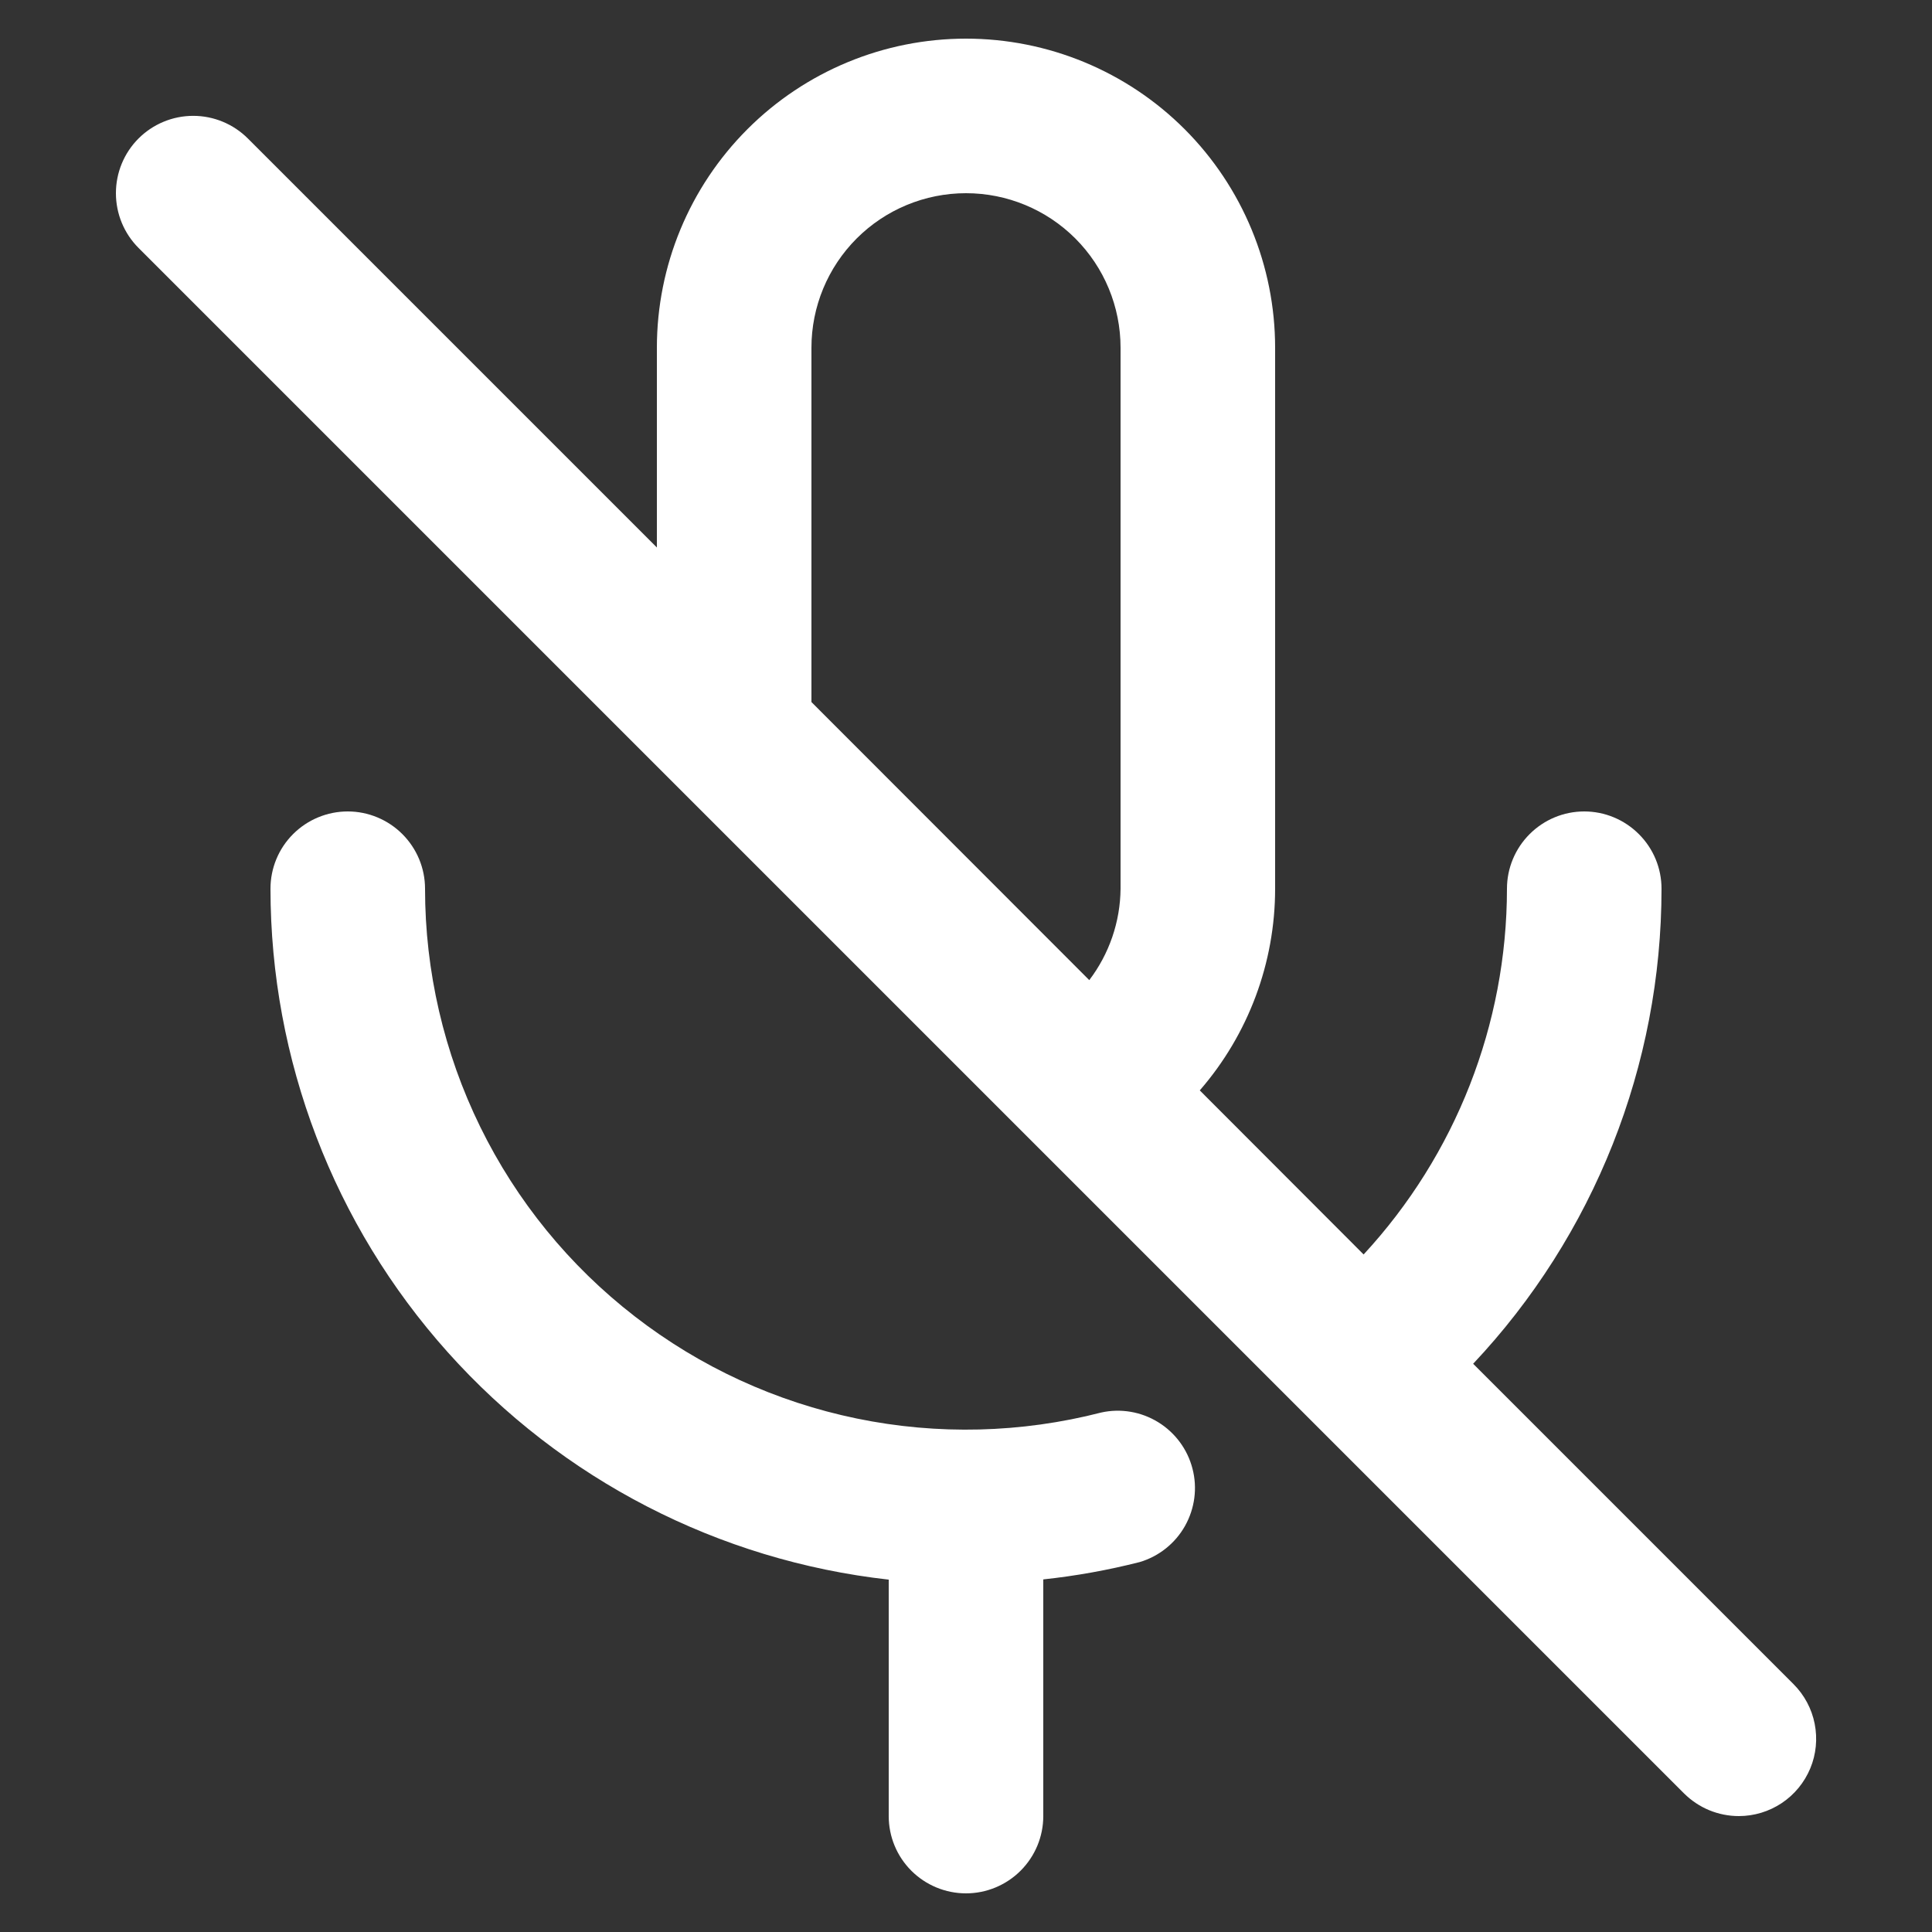 <svg width="26" height="26" viewBox="0 0 26 26" fill="none" xmlns="http://www.w3.org/2000/svg">
<rect x="0" y="0" width="26" height="26" fill="#333333" stroke="none"/>
<path d="M11.96 24.44C11.96 24.716 12.069 24.98 12.264 25.175C12.459 25.37 12.724 25.48 13 25.48C13.275 25.48 13.54 25.37 13.735 25.175C13.93 24.98 14.04 24.716 14.04 24.44V21.255C14.478 21.208 14.912 21.13 15.34 21.021C15.597 20.944 15.815 20.77 15.947 20.536C16.079 20.301 16.116 20.025 16.048 19.765C15.981 19.504 15.815 19.28 15.586 19.139C15.357 18.998 15.082 18.951 14.82 19.009C13.744 19.286 12.619 19.314 11.531 19.09C10.443 18.866 9.42 18.396 8.542 17.715C7.663 17.035 6.952 16.163 6.463 15.165C5.974 14.167 5.72 13.071 5.72 11.96C5.72 11.684 5.61 11.42 5.415 11.225C5.22 11.03 4.955 10.92 4.68 10.92C4.404 10.92 4.139 11.03 3.944 11.225C3.749 11.42 3.64 11.684 3.64 11.96C3.641 14.262 4.49 16.482 6.025 18.197C7.559 19.912 9.672 21.002 11.96 21.258V24.44Z" fill="white"/>
<path d="M23.4 24.44C23.606 24.44 23.807 24.379 23.978 24.265C24.149 24.151 24.283 23.988 24.362 23.798C24.441 23.608 24.461 23.399 24.421 23.197C24.381 22.995 24.282 22.81 24.136 22.664L19.825 18.353C21.454 16.623 22.36 14.336 22.36 11.96C22.36 11.684 22.251 11.42 22.055 11.225C21.86 11.03 21.596 10.92 21.32 10.92C21.044 10.92 20.78 11.03 20.585 11.225C20.39 11.42 20.28 11.684 20.28 11.96C20.279 13.785 19.59 15.542 18.351 16.882L16.146 14.674C16.8 13.921 17.16 12.957 17.16 11.96V4.68C17.16 3.577 16.722 2.519 15.942 1.738C15.162 0.958 14.103 0.52 13 0.52C11.897 0.52 10.839 0.958 10.059 1.738C9.278 2.519 8.84 3.577 8.84 4.68V7.368L3.336 1.864C3.141 1.669 2.876 1.559 2.6 1.559C2.324 1.559 2.059 1.669 1.864 1.864C1.669 2.059 1.56 2.324 1.56 2.6C1.56 2.876 1.669 3.141 1.864 3.336L9.144 10.616L22.664 24.136C22.761 24.232 22.876 24.309 23.002 24.361C23.128 24.413 23.264 24.44 23.4 24.44ZM10.92 4.68C10.92 4.128 11.139 3.599 11.529 3.209C11.919 2.819 12.448 2.6 13 2.6C13.552 2.6 14.081 2.819 14.471 3.209C14.861 3.599 15.08 4.128 15.08 4.68V11.96C15.076 12.405 14.928 12.836 14.659 13.19L10.92 9.448V4.68Z" fill="white"/>
</svg>
